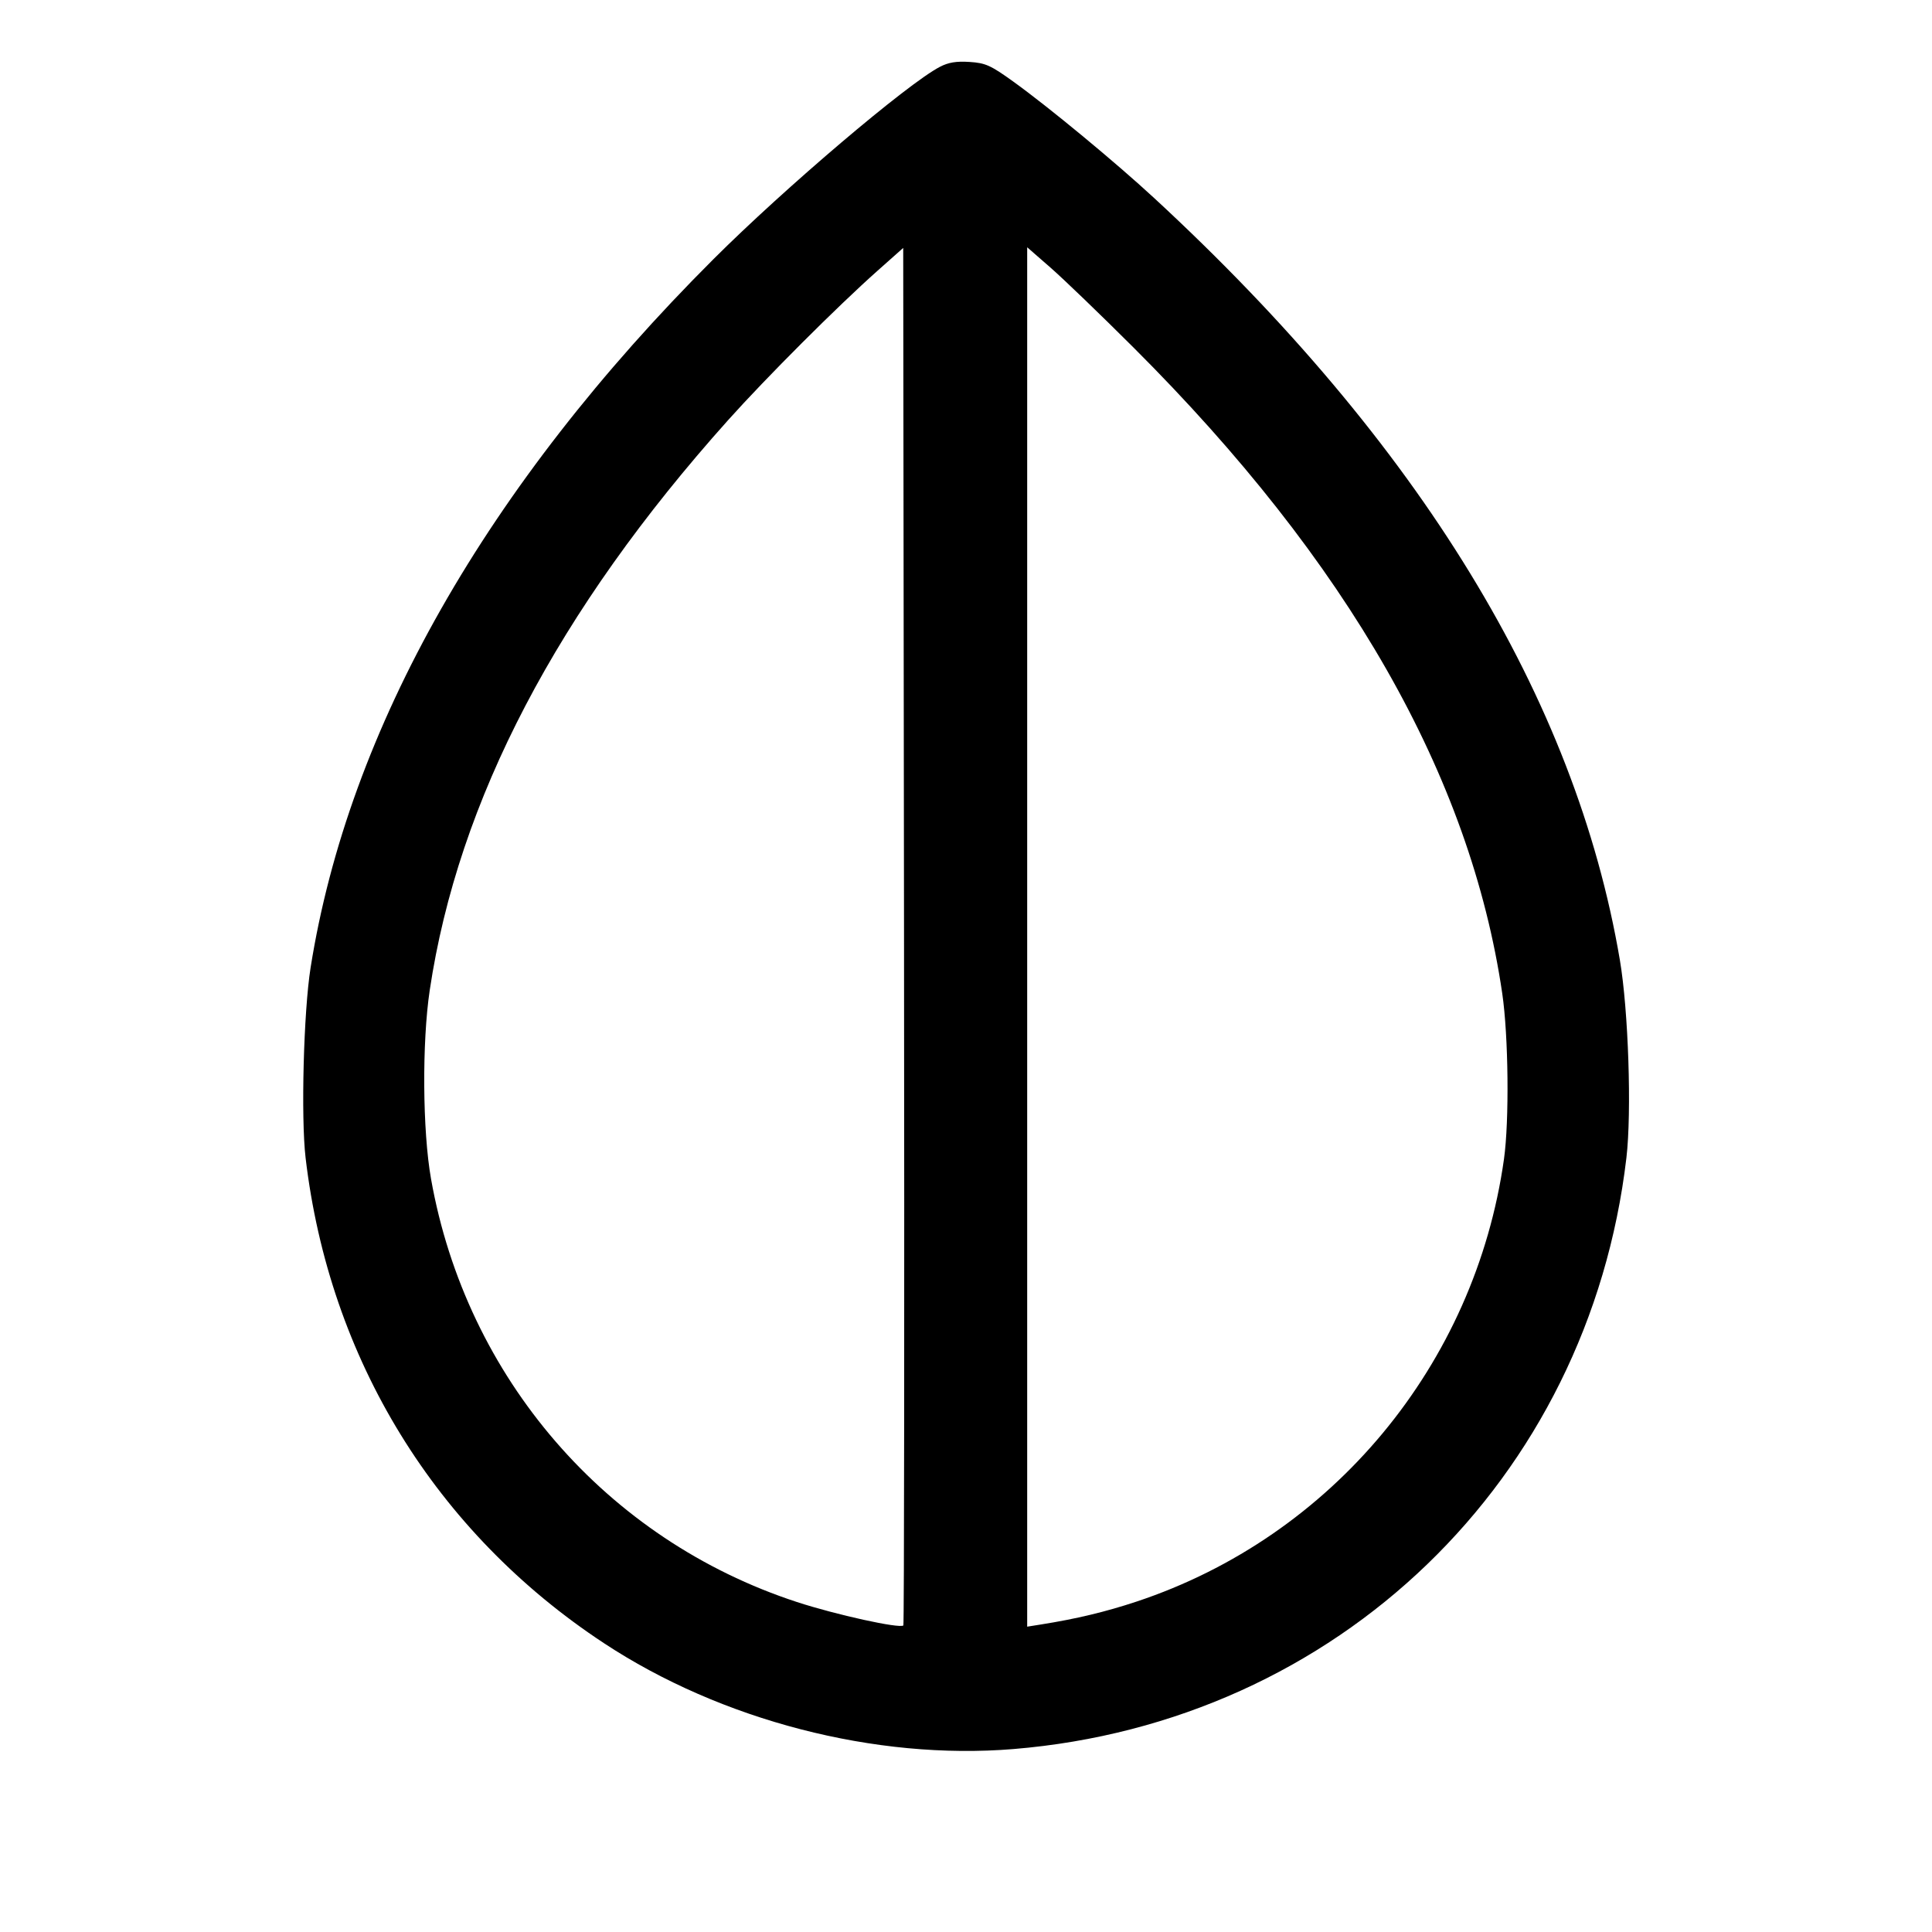 <svg fill="currentColor" viewBox="0 0 256 256" xmlns="http://www.w3.org/2000/svg"><path d="M124.525 8.863 C 120.213 11.116,103.981 24.907,94.522 34.354 C 64.501 64.339,46.178 96.565,41.156 128.213 C 40.231 134.040,39.862 148.059,40.492 153.415 C 43.628 180.087,57.723 203.025,80.000 217.713 C 95.554 227.969,116.019 233.263,134.293 231.758 C 177.207 228.225,210.486 196.123,215.508 153.415 C 216.221 147.354,215.774 133.878,214.638 127.188 C 208.757 92.544,188.096 58.737,152.960 26.267 C 147.801 21.500,138.976 14.201,134.298 10.833 C 131.263 8.648,130.599 8.348,128.476 8.208 C 126.714 8.092,125.669 8.266,124.525 8.863 M119.699 215.377 C 119.246 215.829,110.747 213.961,105.600 212.277 C 80.331 204.014,61.789 182.572,57.113 156.207 C 55.985 149.847,55.905 138.143,56.943 131.200 C 60.697 106.072,73.855 80.930,96.468 55.680 C 101.516 50.042,110.956 40.604,116.267 35.885 L 119.680 32.851 119.788 124.016 C 119.847 174.156,119.807 215.269,119.699 215.377 M150.214 46.068 C 178.607 74.405,194.824 102.814,199.054 131.627 C 199.882 137.265,199.999 148.517,199.283 153.600 C 195.446 180.828,176.533 203.605,150.613 212.214 C 146.505 213.578,142.635 214.505,137.920 215.254 L 136.107 215.542 136.107 124.154 L 136.107 32.765 139.200 35.464 C 140.901 36.948,145.858 41.720,150.214 46.068 " stroke="none" fill-rule="evenodd"></path></svg>